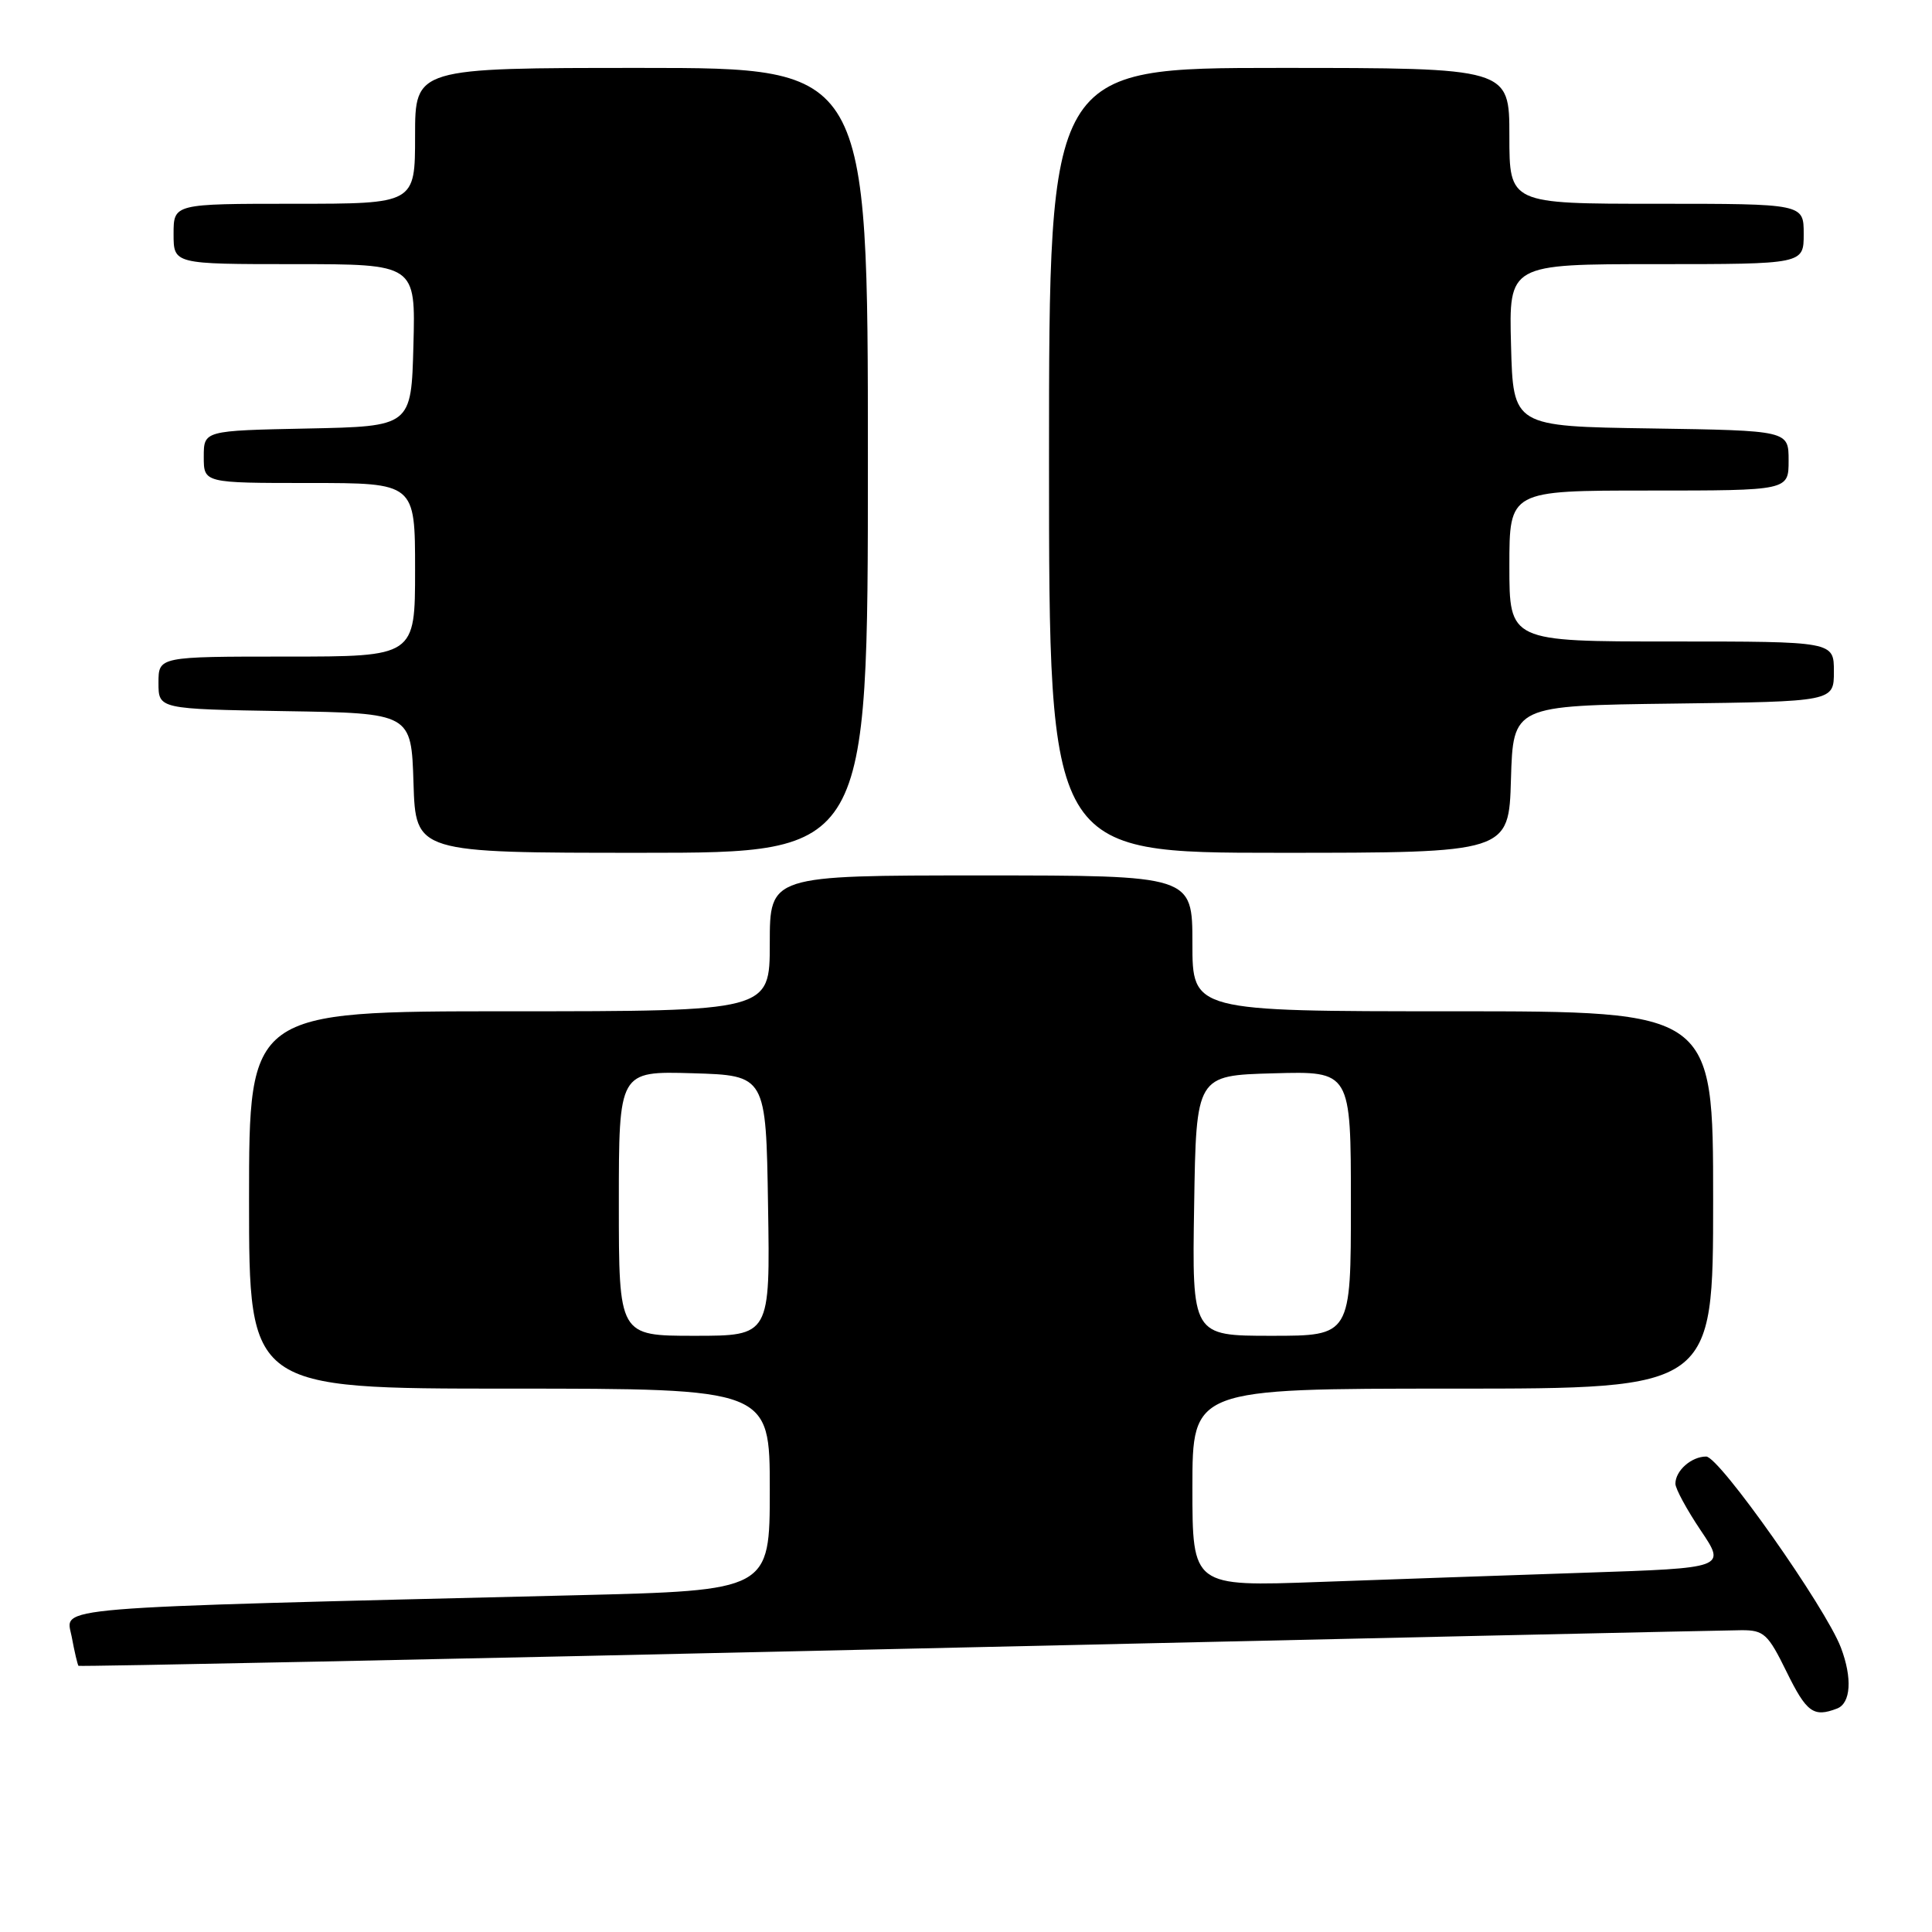 <?xml version="1.0" encoding="UTF-8" standalone="no"?>
<!DOCTYPE svg PUBLIC "-//W3C//DTD SVG 1.1//EN" "http://www.w3.org/Graphics/SVG/1.1/DTD/svg11.dtd" >
<svg xmlns="http://www.w3.org/2000/svg" xmlns:xlink="http://www.w3.org/1999/xlink" version="1.1" viewBox="0 0 256 256">
 <g >
 <path fill="currentColor"
d=" M 243.42 226.39 C 245.25 225.69 245.46 222.35 243.93 218.32 C 241.91 213.00 227.81 193.00 226.08 193.00 C 224.12 193.00 222.00 194.87 222.00 196.60 C 222.00 197.26 223.51 200.04 225.35 202.78 C 228.71 207.77 228.71 207.77 210.10 208.39 C 199.87 208.73 183.96 209.29 174.75 209.62 C 158.00 210.23 158.00 210.23 158.00 197.11 C 158.00 184.00 158.00 184.00 192.50 184.00 C 227.00 184.00 227.00 184.00 227.00 159.00 C 227.00 134.00 227.00 134.00 192.50 134.00 C 158.00 134.00 158.00 134.00 158.00 125.00 C 158.00 116.00 158.00 116.00 130.00 116.00 C 102.00 116.00 102.00 116.00 102.00 125.00 C 102.00 134.00 102.00 134.00 67.50 134.00 C 33.00 134.00 33.00 134.00 33.00 159.00 C 33.00 184.00 33.00 184.00 67.50 184.00 C 102.00 184.00 102.00 184.00 102.00 197.38 C 102.00 210.75 102.00 210.75 76.25 211.38 C 4.99 213.12 8.74 212.82 9.50 216.87 C 9.87 218.87 10.28 220.60 10.40 220.73 C 10.52 220.85 59.42 219.85 119.06 218.49 C 178.70 217.13 228.97 216.02 230.76 216.01 C 233.72 216.00 234.27 216.50 236.72 221.50 C 239.38 226.92 240.30 227.59 243.42 226.39 Z  M 115.00 61.00 C 115.00 9.00 115.00 9.00 85.00 9.00 C 55.00 9.00 55.00 9.00 55.00 18.00 C 55.00 27.00 55.00 27.00 39.00 27.00 C 23.00 27.00 23.00 27.00 23.00 31.00 C 23.00 35.00 23.00 35.00 39.03 35.00 C 55.07 35.00 55.07 35.00 54.78 45.75 C 54.50 56.50 54.50 56.50 40.75 56.78 C 27.00 57.06 27.00 57.06 27.00 60.53 C 27.00 64.00 27.00 64.00 41.00 64.00 C 55.00 64.00 55.00 64.00 55.00 75.50 C 55.00 87.00 55.00 87.00 38.00 87.00 C 21.00 87.00 21.00 87.00 21.00 90.48 C 21.00 93.95 21.00 93.95 37.75 94.23 C 54.50 94.50 54.50 94.50 54.79 103.75 C 55.08 113.00 55.08 113.00 85.04 113.00 C 115.00 113.00 115.00 113.00 115.00 61.00 Z  M 200.21 103.25 C 200.50 93.50 200.50 93.50 221.75 93.23 C 243.00 92.96 243.00 92.96 243.00 88.98 C 243.00 85.00 243.00 85.00 221.50 85.00 C 200.00 85.00 200.00 85.00 200.00 75.00 C 200.00 65.00 200.00 65.00 218.50 65.00 C 237.00 65.00 237.00 65.00 237.00 61.02 C 237.00 57.05 237.00 57.05 218.75 56.77 C 200.50 56.50 200.50 56.50 200.22 45.75 C 199.93 35.00 199.93 35.00 219.47 35.00 C 239.00 35.00 239.00 35.00 239.00 31.00 C 239.00 27.00 239.00 27.00 219.50 27.00 C 200.00 27.00 200.00 27.00 200.00 18.00 C 200.00 9.00 200.00 9.00 169.50 9.00 C 139.00 9.00 139.00 9.00 139.00 61.00 C 139.00 113.00 139.00 113.00 169.46 113.00 C 199.93 113.00 199.93 113.00 200.21 103.25 Z  M 82.00 159.46 C 82.00 141.93 82.00 141.93 91.75 142.21 C 101.50 142.50 101.50 142.50 101.77 159.75 C 102.05 177.00 102.05 177.00 92.02 177.00 C 82.00 177.00 82.00 177.00 82.00 159.46 Z  M 158.23 159.75 C 158.50 142.50 158.50 142.50 168.75 142.22 C 179.00 141.93 179.00 141.93 179.00 159.47 C 179.00 177.00 179.00 177.00 168.48 177.00 C 157.95 177.00 157.95 177.00 158.23 159.75 Z "/>
</g>
</svg>